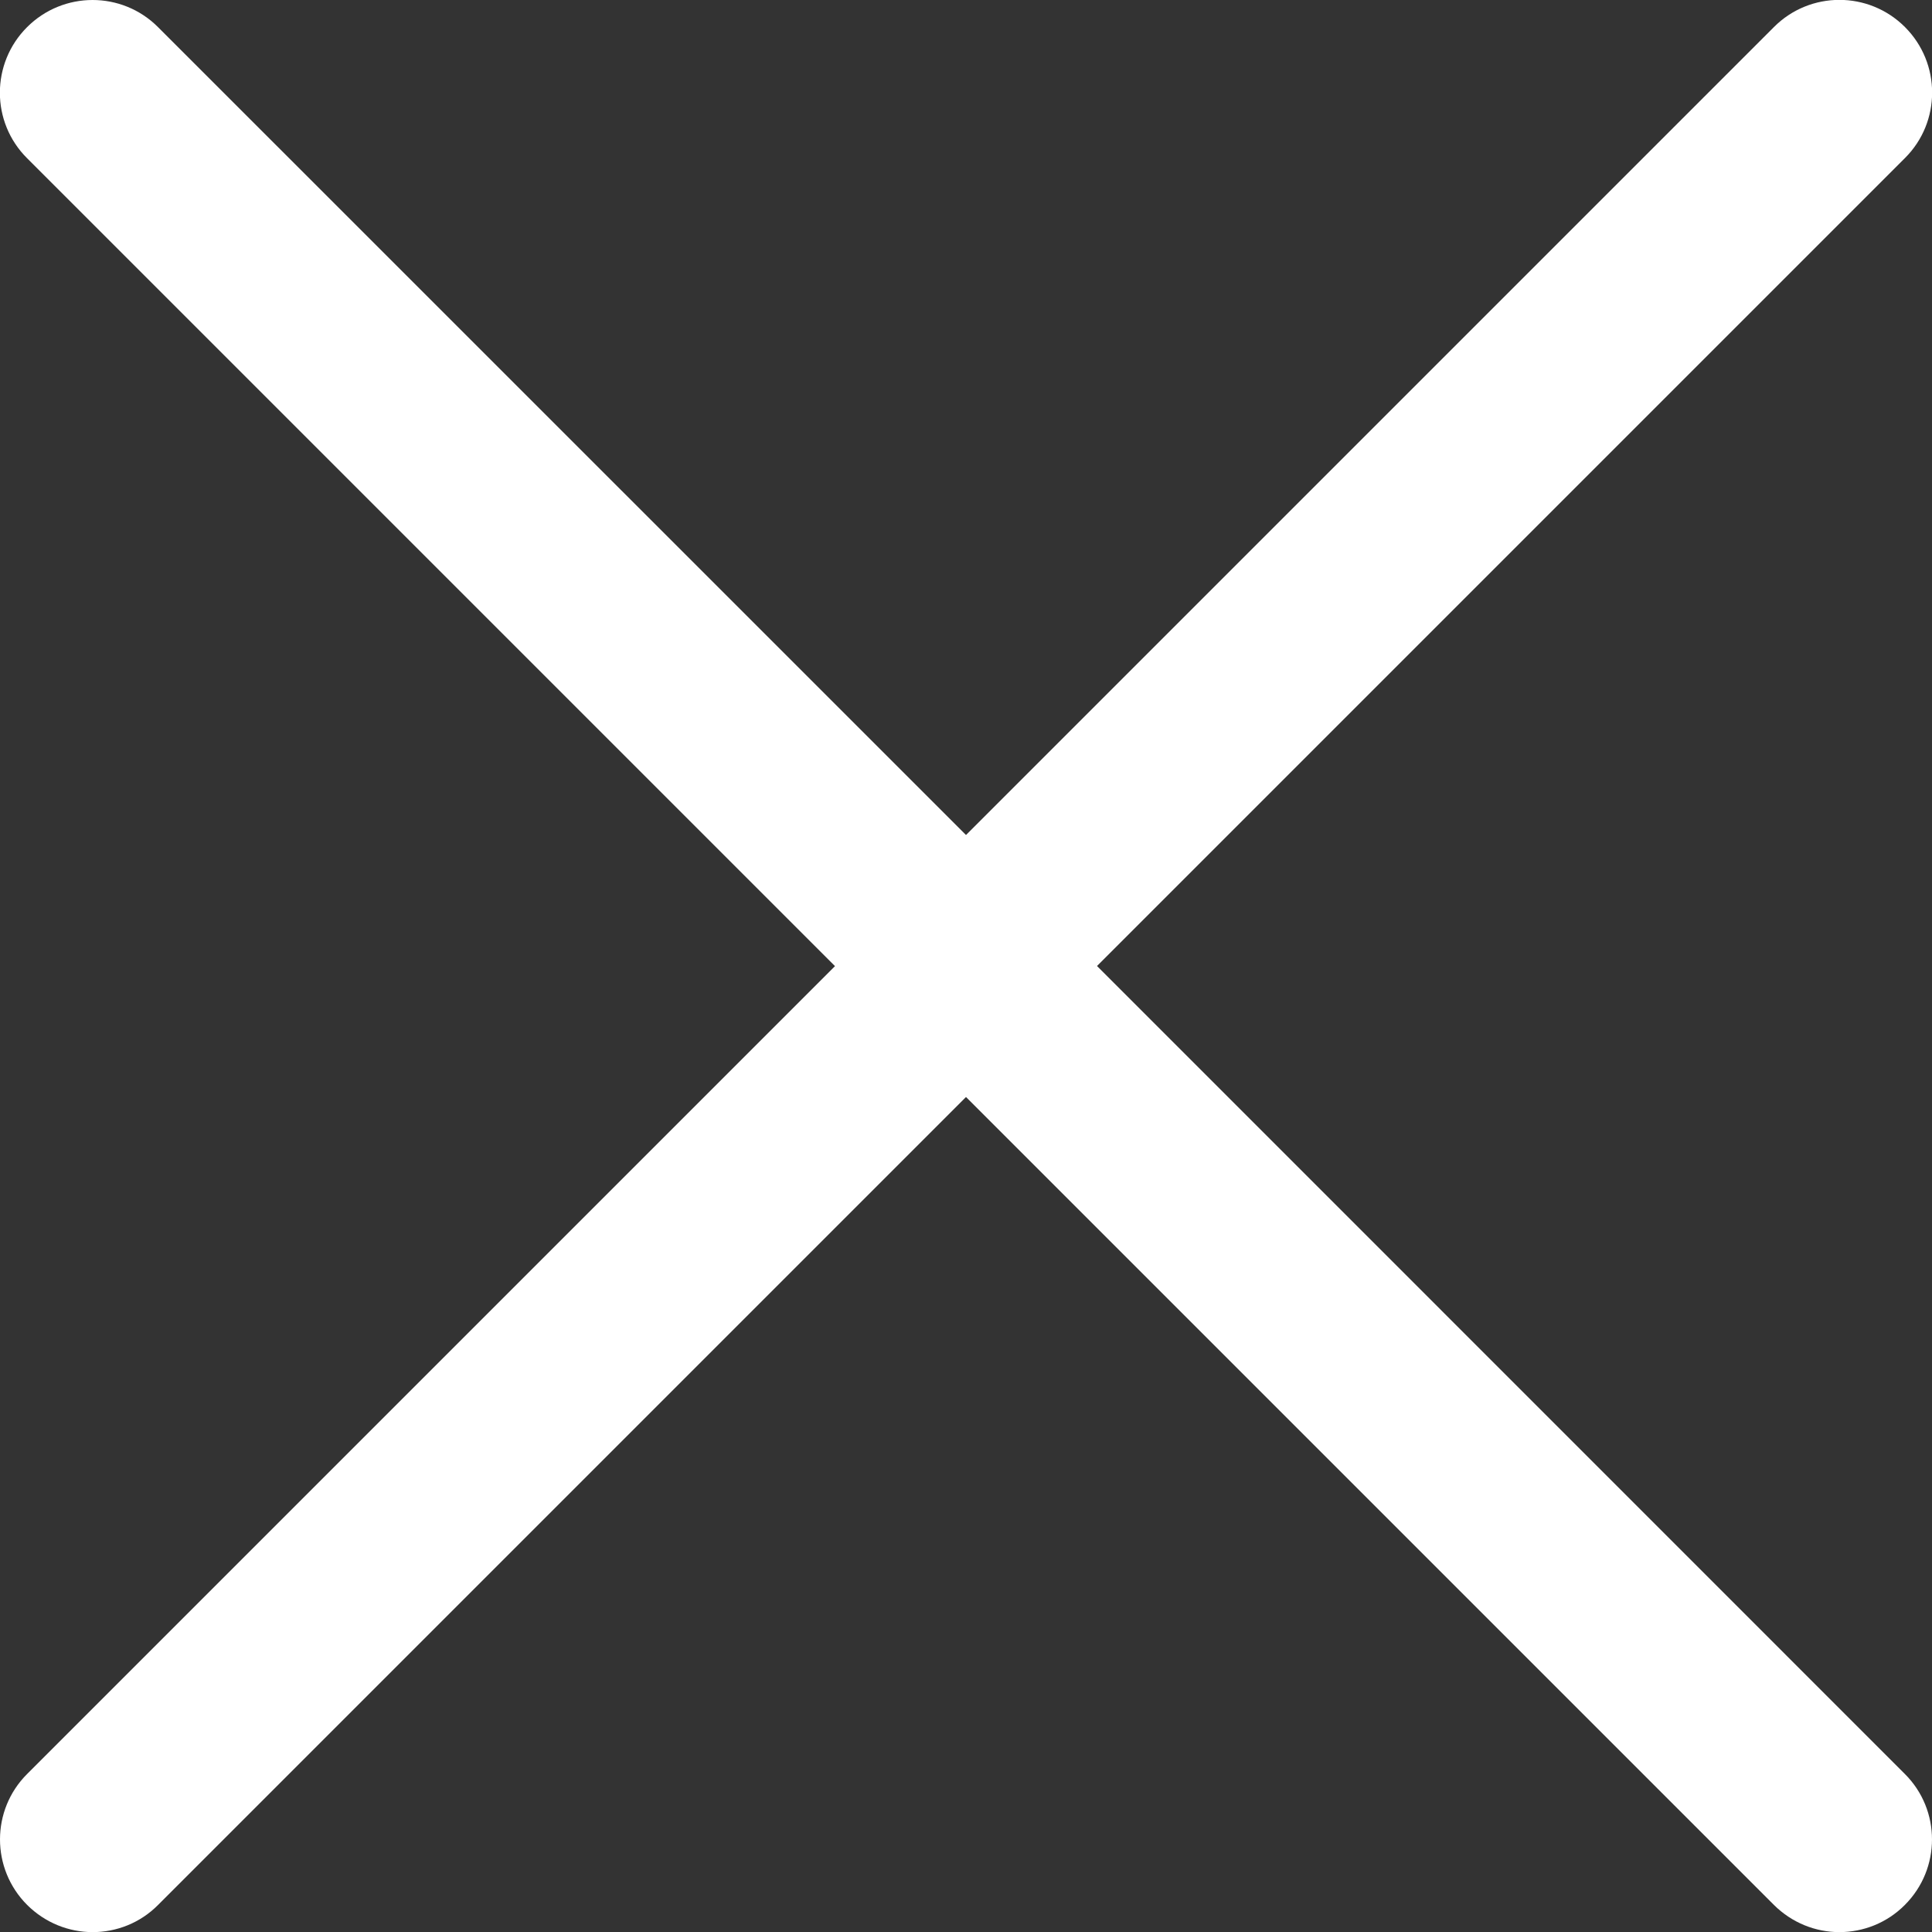 <svg width="16" height="16" viewBox="0 0 16 16" fill="none" xmlns="http://www.w3.org/2000/svg">
<rect x="0" y="0" width="16" height="16" fill="#333333" stroke="none"/>
<path fill-rule="evenodd" clip-rule="evenodd" d="M9.085 8L15.776 1.309C16.076 1.01 16.076 0.524 15.776 0.224C15.476 -0.076 14.99 -0.076 14.691 0.224L8 6.915L1.309 0.225C1.01 -0.075 0.524 -0.075 0.224 0.225C-0.076 0.525 -0.076 1.011 0.224 1.31L6.915 8.001L0.225 14.691C-0.075 14.99 -0.075 15.476 0.225 15.776C0.375 15.925 0.571 16.001 0.767 16.001C0.964 16.001 1.16 15.926 1.309 15.776L8 9.085L14.691 15.776C14.841 15.925 15.037 16.001 15.233 16.001C15.429 16.001 15.626 15.926 15.775 15.776C16.075 15.476 16.075 14.99 15.775 14.691L9.085 8Z" fill="white"/>
</svg>
